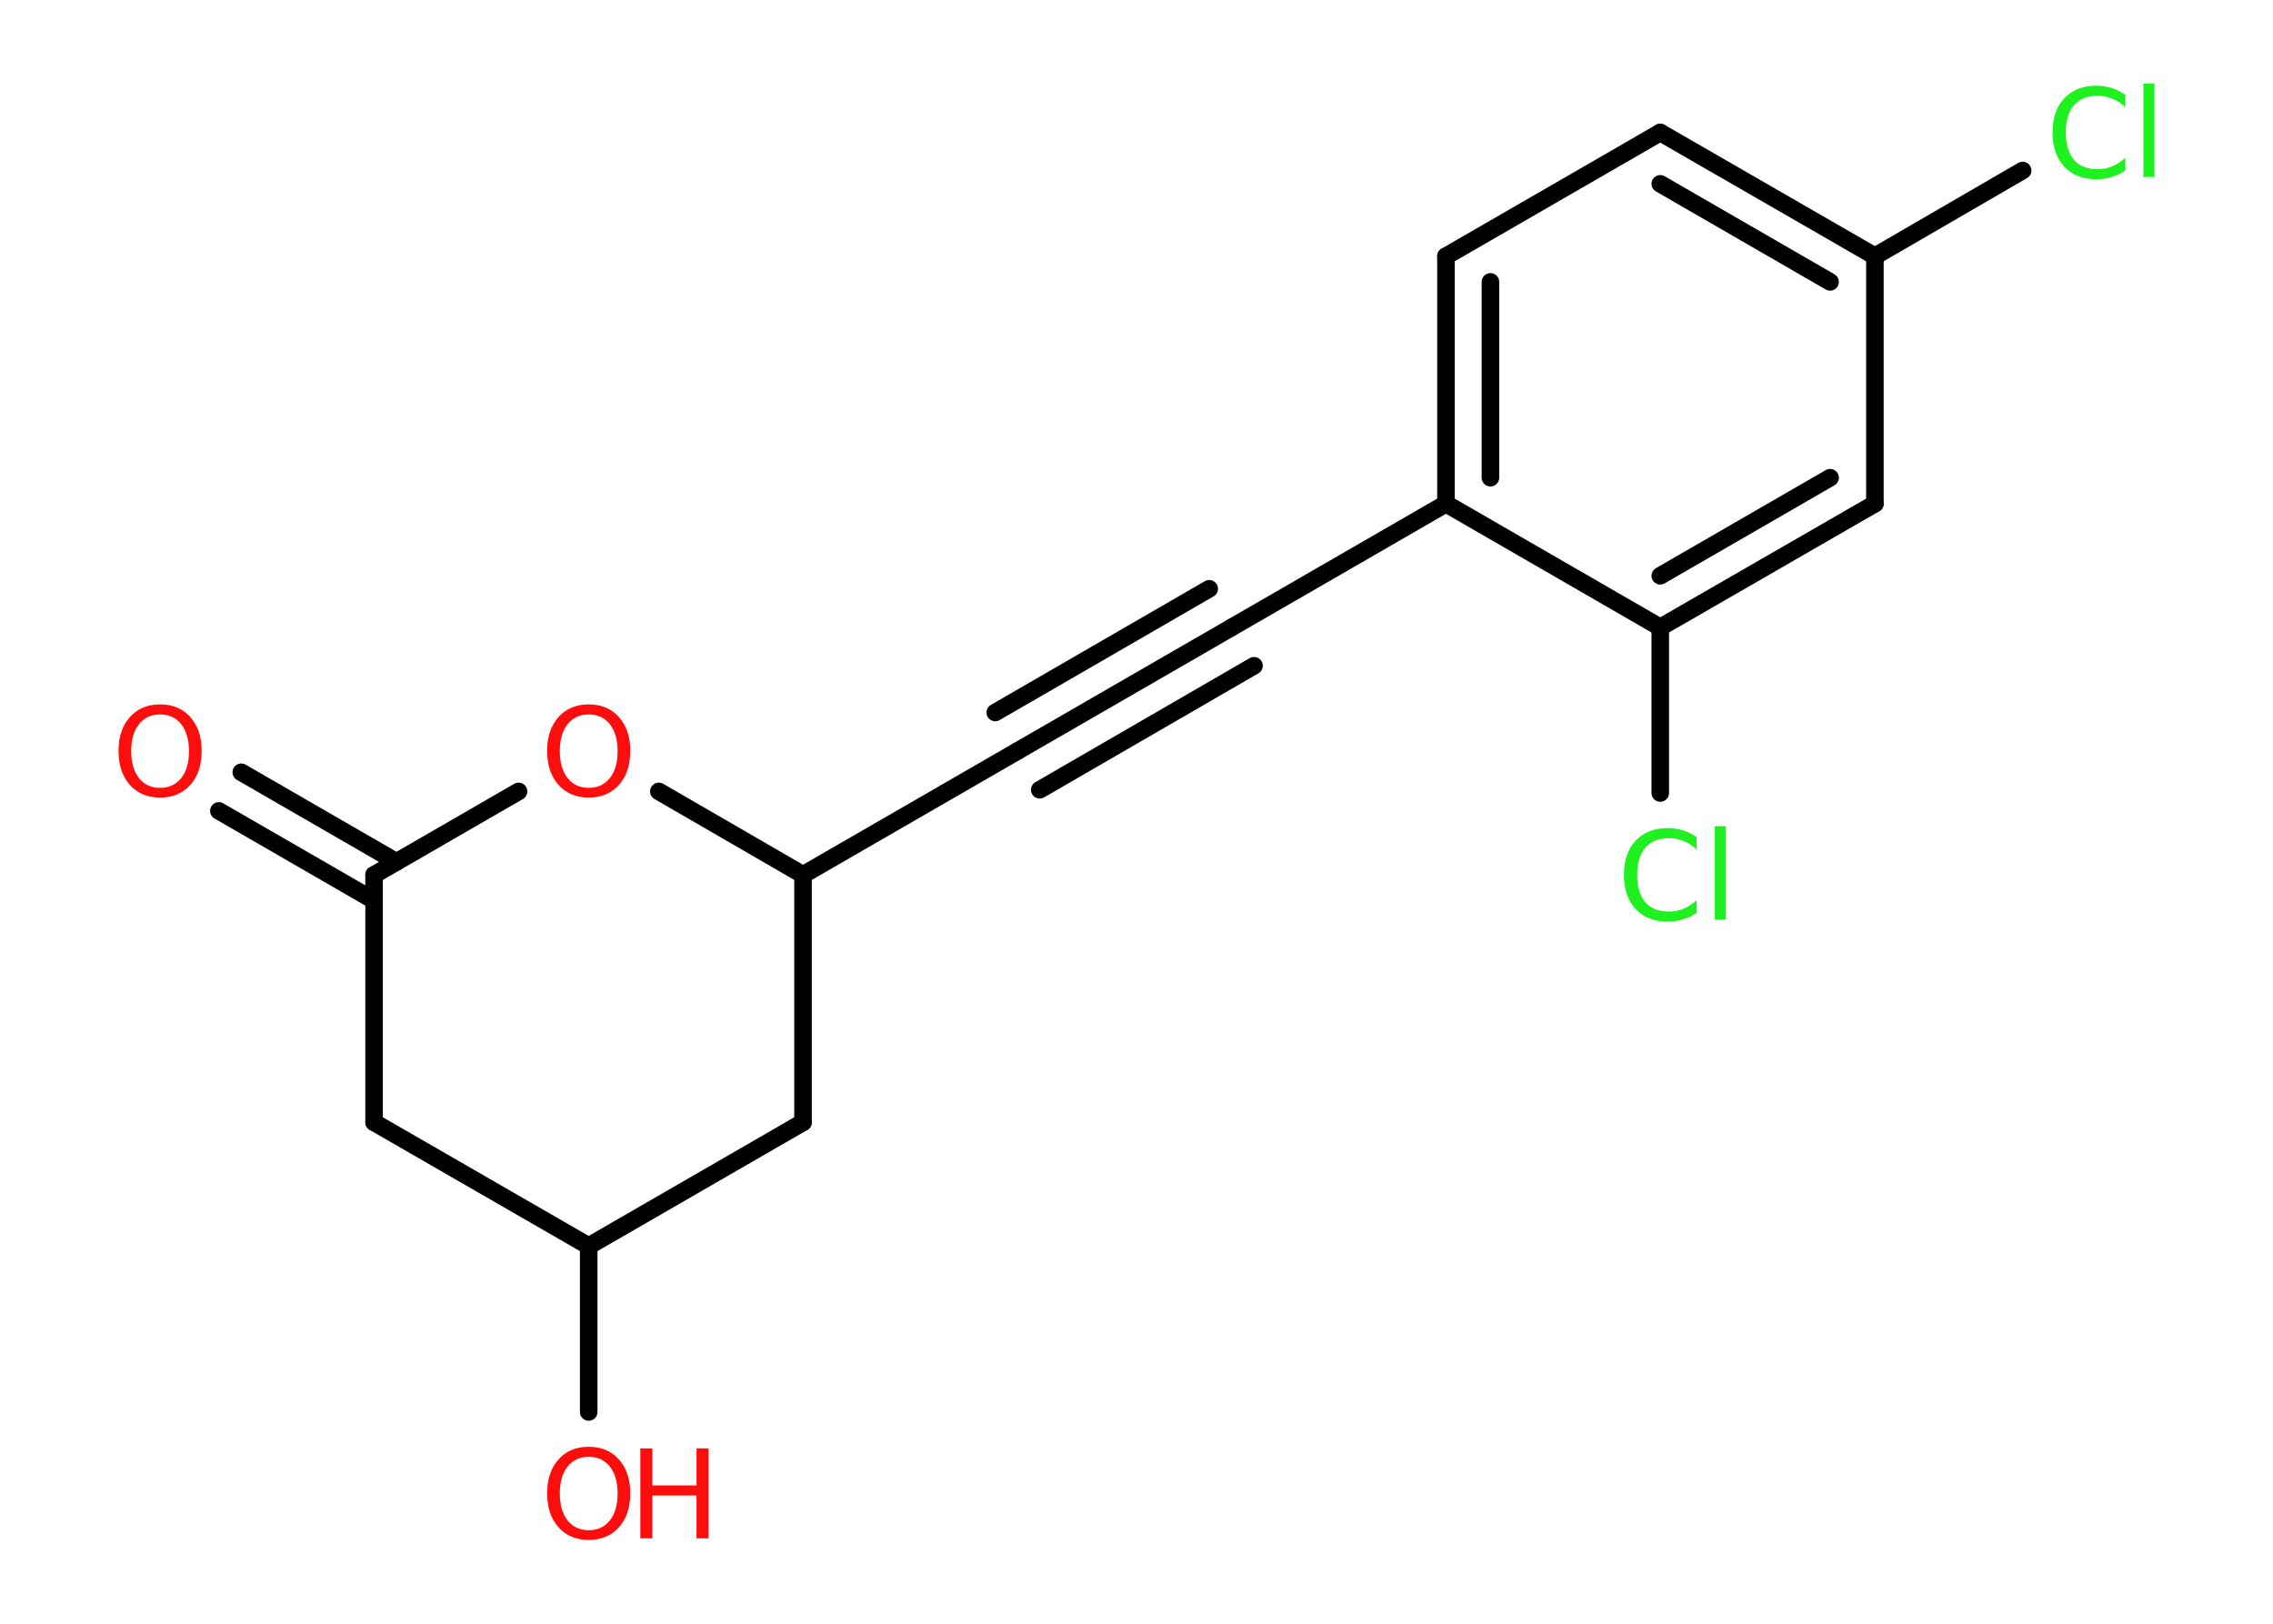<?xml version='1.0' encoding='UTF-8'?>
<!DOCTYPE svg PUBLIC "-//W3C//DTD SVG 1.1//EN" "http://www.w3.org/Graphics/SVG/1.1/DTD/svg11.dtd">
<svg version='1.2' xmlns='http://www.w3.org/2000/svg' xmlns:xlink='http://www.w3.org/1999/xlink' width='70.0mm' height='50.0mm' viewBox='0 0 70.0 50.0'>
  <desc>Generated by the Chemistry Development Kit (http://github.com/cdk)</desc>
  <g stroke-linecap='round' stroke-linejoin='round' stroke='#000000' stroke-width='.54' fill='#FF0D0D'>
    <rect x='.0' y='.0' width='70.0' height='50.0' fill='#FFFFFF' stroke='none'/>
    <g id='mol1' class='mol'>
      <g id='mol1bnd1' class='bond'>
        <line x1='7.43' y1='23.78' x2='12.21' y2='26.54'/>
        <line x1='6.74' y1='24.97' x2='11.52' y2='27.73'/>
      </g>
      <line id='mol1bnd2' class='bond' x1='11.52' y1='26.94' x2='11.52' y2='34.56'/>
      <line id='mol1bnd3' class='bond' x1='11.52' y1='34.56' x2='18.13' y2='38.37'/>
      <line id='mol1bnd4' class='bond' x1='18.13' y1='38.37' x2='18.13' y2='43.48'/>
      <line id='mol1bnd5' class='bond' x1='18.13' y1='38.37' x2='24.73' y2='34.56'/>
      <line id='mol1bnd6' class='bond' x1='24.73' y1='34.56' x2='24.73' y2='26.94'/>
      <line id='mol1bnd7' class='bond' x1='24.73' y1='26.94' x2='31.33' y2='23.13'/>
      <g id='mol1bnd8' class='bond'>
        <line x1='31.33' y1='23.13' x2='37.93' y2='19.32'/>
        <line x1='30.65' y1='21.94' x2='37.24' y2='18.13'/>
        <line x1='32.02' y1='24.32' x2='38.62' y2='20.5'/>
      </g>
      <line id='mol1bnd9' class='bond' x1='37.93' y1='19.32' x2='44.53' y2='15.51'/>
      <g id='mol1bnd10' class='bond'>
        <line x1='44.53' y1='7.89' x2='44.53' y2='15.51'/>
        <line x1='45.9' y1='8.68' x2='45.9' y2='14.71'/>
      </g>
      <line id='mol1bnd11' class='bond' x1='44.53' y1='7.89' x2='51.13' y2='4.08'/>
      <g id='mol1bnd12' class='bond'>
        <line x1='57.74' y1='7.89' x2='51.13' y2='4.08'/>
        <line x1='56.36' y1='8.68' x2='51.13' y2='5.66'/>
      </g>
      <line id='mol1bnd13' class='bond' x1='57.74' y1='7.89' x2='62.29' y2='5.25'/>
      <line id='mol1bnd14' class='bond' x1='57.74' y1='7.89' x2='57.74' y2='15.51'/>
      <g id='mol1bnd15' class='bond'>
        <line x1='51.13' y1='19.32' x2='57.74' y2='15.51'/>
        <line x1='51.13' y1='17.73' x2='56.36' y2='14.71'/>
      </g>
      <line id='mol1bnd16' class='bond' x1='44.53' y1='15.51' x2='51.13' y2='19.32'/>
      <line id='mol1bnd17' class='bond' x1='51.13' y1='19.32' x2='51.13' y2='24.42'/>
      <line id='mol1bnd18' class='bond' x1='24.73' y1='26.94' x2='20.29' y2='24.37'/>
      <line id='mol1bnd19' class='bond' x1='11.52' y1='26.94' x2='15.97' y2='24.37'/>
      <path id='mol1atm1' class='atom' d='M4.93 22.0q-.41 .0 -.65 .3q-.24 .3 -.24 .83q.0 .52 .24 .83q.24 .3 .65 .3q.41 .0 .65 -.3q.24 -.3 .24 -.83q.0 -.52 -.24 -.83q-.24 -.3 -.65 -.3zM4.93 21.69q.58 .0 .93 .39q.35 .39 .35 1.04q.0 .66 -.35 1.05q-.35 .39 -.93 .39q-.58 .0 -.93 -.39q-.35 -.39 -.35 -1.05q.0 -.65 .35 -1.04q.35 -.39 .93 -.39z' stroke='none'/>
      <g id='mol1atm5' class='atom'>
        <path d='M18.13 44.86q-.41 .0 -.65 .3q-.24 .3 -.24 .83q.0 .52 .24 .83q.24 .3 .65 .3q.41 .0 .65 -.3q.24 -.3 .24 -.83q.0 -.52 -.24 -.83q-.24 -.3 -.65 -.3zM18.13 44.55q.58 .0 .93 .39q.35 .39 .35 1.04q.0 .66 -.35 1.05q-.35 .39 -.93 .39q-.58 .0 -.93 -.39q-.35 -.39 -.35 -1.05q.0 -.65 .35 -1.04q.35 -.39 .93 -.39z' stroke='none'/>
        <path d='M19.72 44.6h.37v1.14h1.36v-1.14h.37v2.77h-.37v-1.32h-1.36v1.32h-.37v-2.77z' stroke='none'/>
      </g>
      <path id='mol1atm14' class='atom' d='M65.45 2.9v.4q-.19 -.18 -.4 -.26q-.21 -.09 -.45 -.09q-.47 .0 -.73 .29q-.25 .29 -.25 .84q.0 .55 .25 .84q.25 .29 .73 .29q.24 .0 .45 -.09q.21 -.09 .4 -.26v.39q-.2 .14 -.42 .2q-.22 .07 -.47 .07q-.63 .0 -.99 -.39q-.36 -.39 -.36 -1.05q.0 -.67 .36 -1.05q.36 -.39 .99 -.39q.25 .0 .47 .07q.22 .07 .41 .2zM66.01 2.57h.34v2.88h-.34v-2.88z' stroke='none' fill='#1FF01F'/>
      <path id='mol1atm17' class='atom' d='M52.25 25.76v.4q-.19 -.18 -.4 -.26q-.21 -.09 -.45 -.09q-.47 .0 -.73 .29q-.25 .29 -.25 .84q.0 .55 .25 .84q.25 .29 .73 .29q.24 .0 .45 -.09q.21 -.09 .4 -.26v.39q-.2 .14 -.42 .2q-.22 .07 -.47 .07q-.63 .0 -.99 -.39q-.36 -.39 -.36 -1.05q.0 -.67 .36 -1.05q.36 -.39 .99 -.39q.25 .0 .47 .07q.22 .07 .41 .2zM52.81 25.44h.34v2.88h-.34v-2.88z' stroke='none' fill='#1FF01F'/>
      <path id='mol1atm18' class='atom' d='M18.13 22.0q-.41 .0 -.65 .3q-.24 .3 -.24 .83q.0 .52 .24 .83q.24 .3 .65 .3q.41 .0 .65 -.3q.24 -.3 .24 -.83q.0 -.52 -.24 -.83q-.24 -.3 -.65 -.3zM18.13 21.69q.58 .0 .93 .39q.35 .39 .35 1.04q.0 .66 -.35 1.05q-.35 .39 -.93 .39q-.58 .0 -.93 -.39q-.35 -.39 -.35 -1.05q.0 -.65 .35 -1.04q.35 -.39 .93 -.39z' stroke='none'/>
    </g>
  </g>
</svg>
